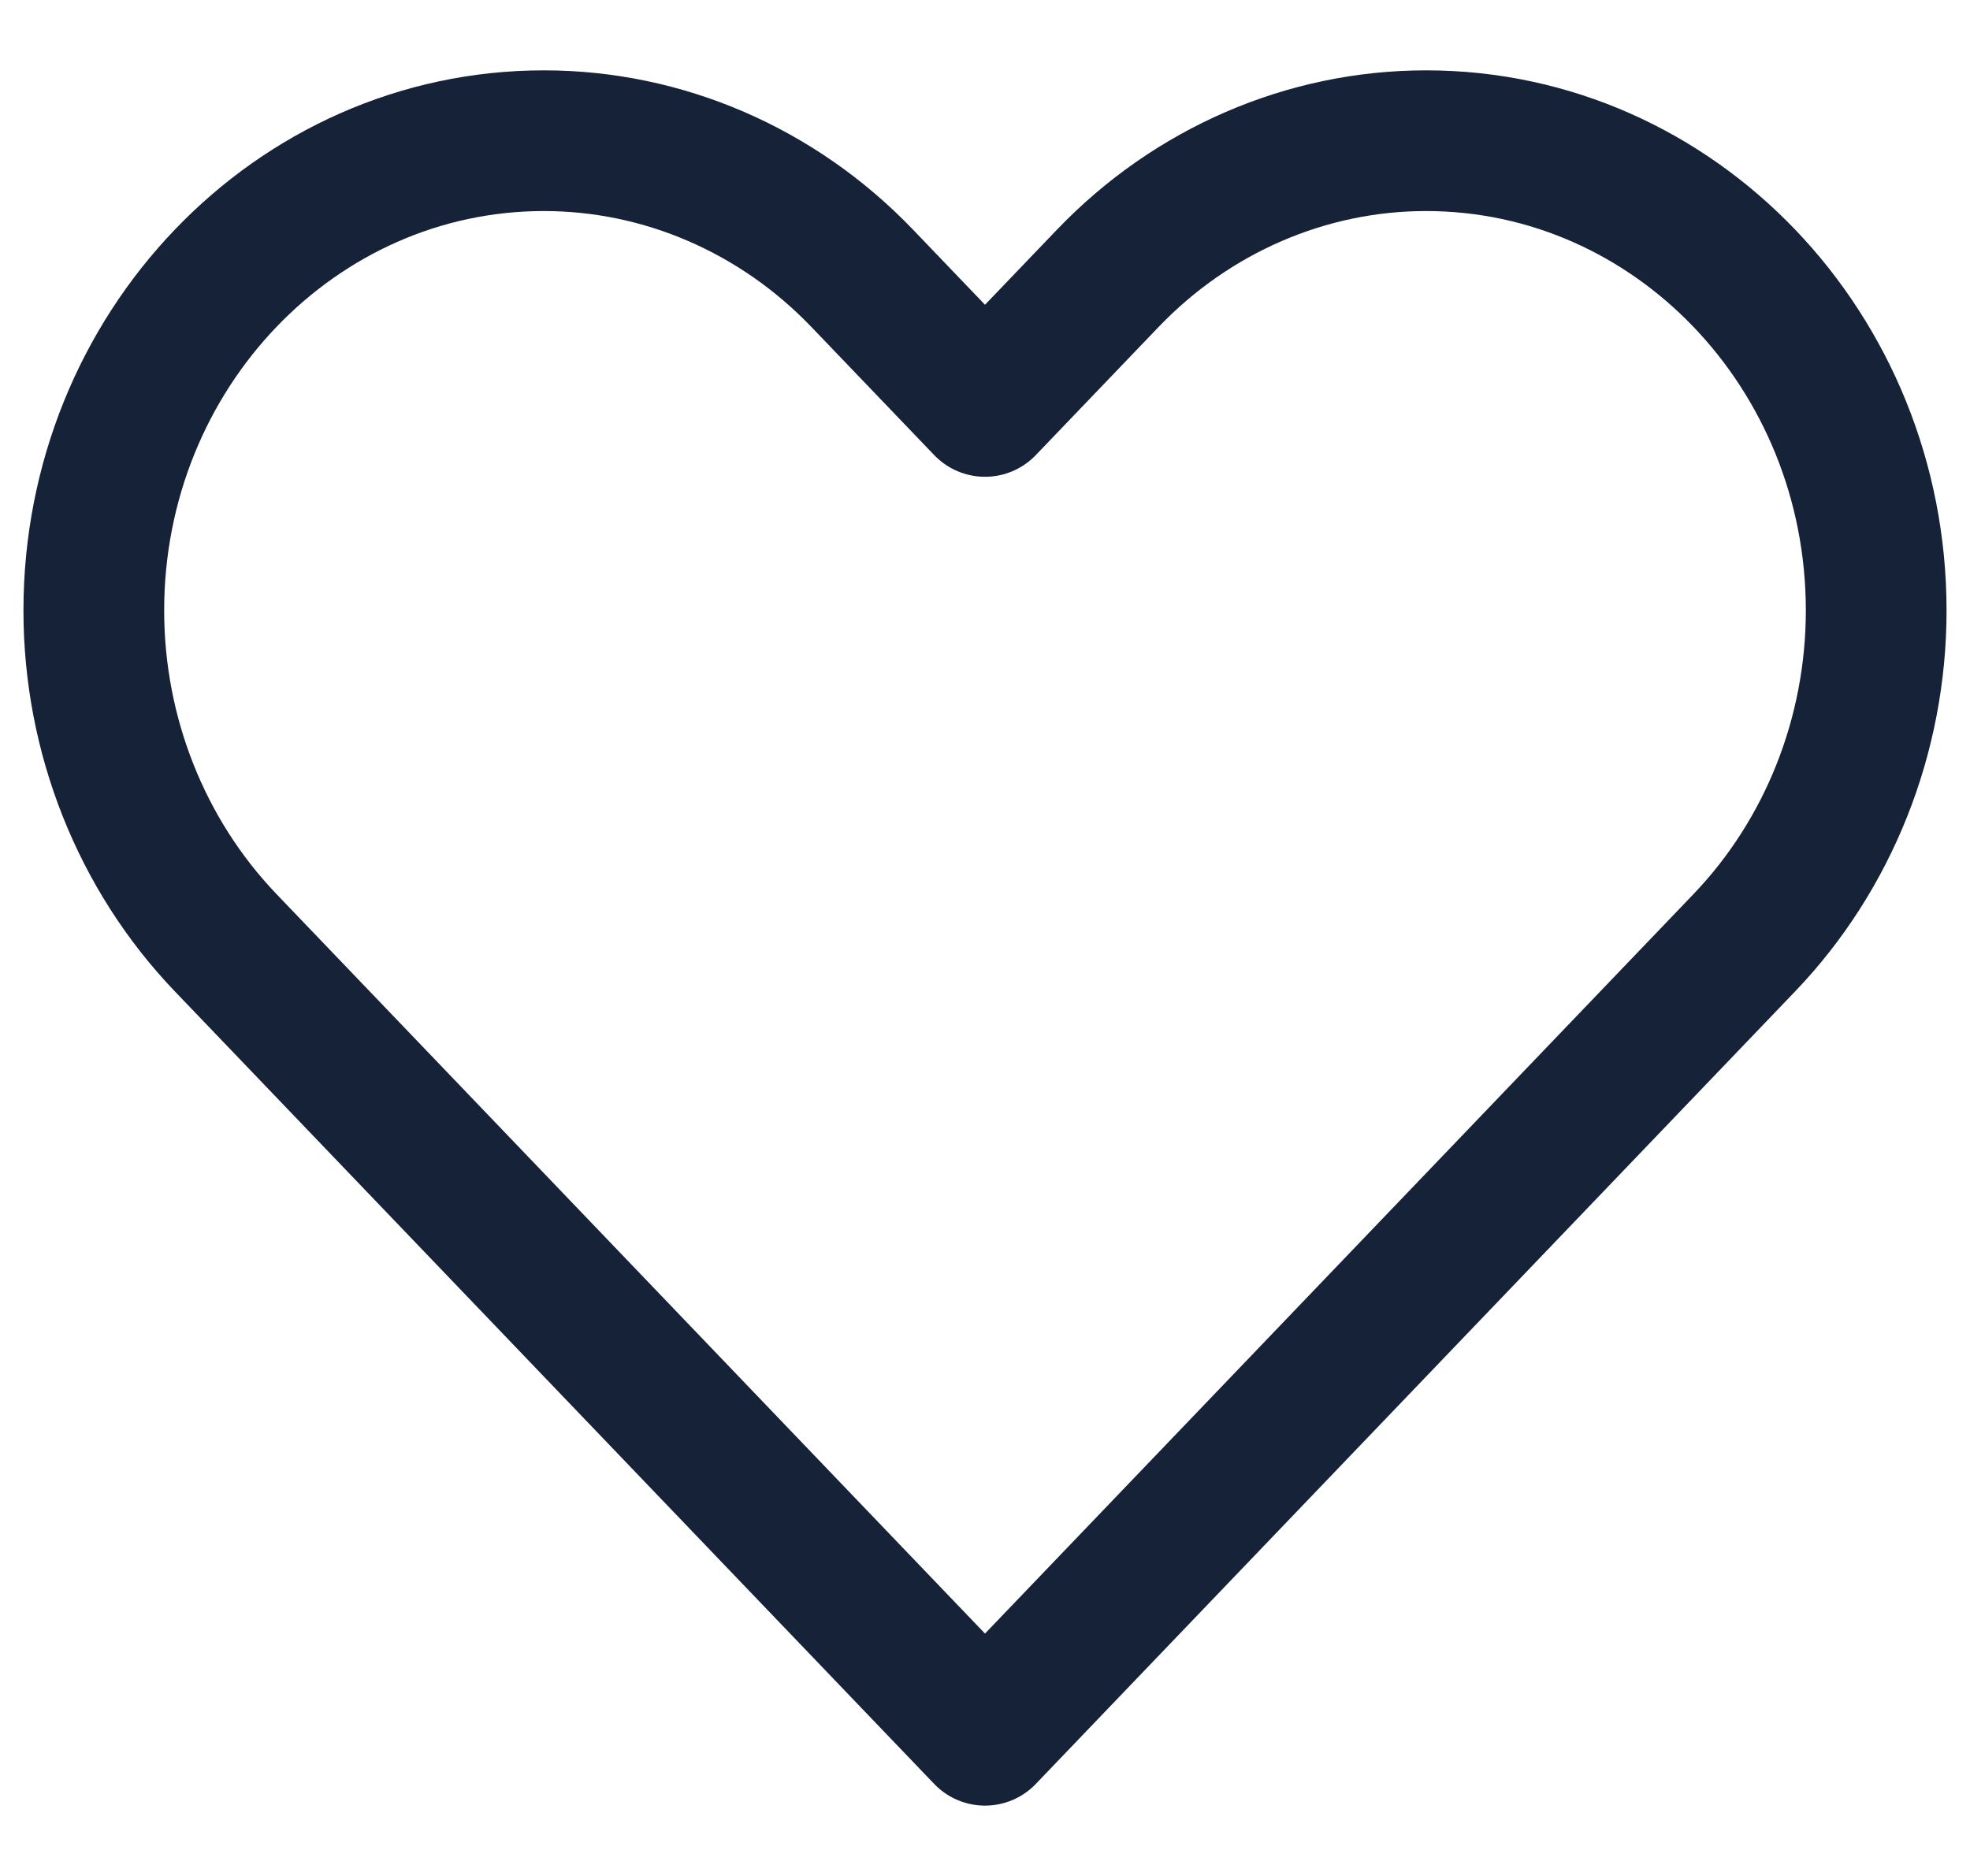 <svg width="21" height="20" viewBox="0 0 21 20" fill="none" xmlns="http://www.w3.org/2000/svg">
<path d="M2.405 10.05L10.5 18.5L18.595 10.05C19.494 9.111 20 7.837 20 6.509C20 3.742 17.852 1.5 15.202 1.5C13.929 1.5 12.709 2.028 11.809 2.967L10.5 4.333L9.191 2.967C8.291 2.028 7.071 1.5 5.798 1.5C3.148 1.5 1 3.742 1 6.509C1 7.837 1.506 9.111 2.405 10.05Z" stroke="#162237" stroke-width="1.5" stroke-linecap="round" stroke-linejoin="round"/>
</svg>

